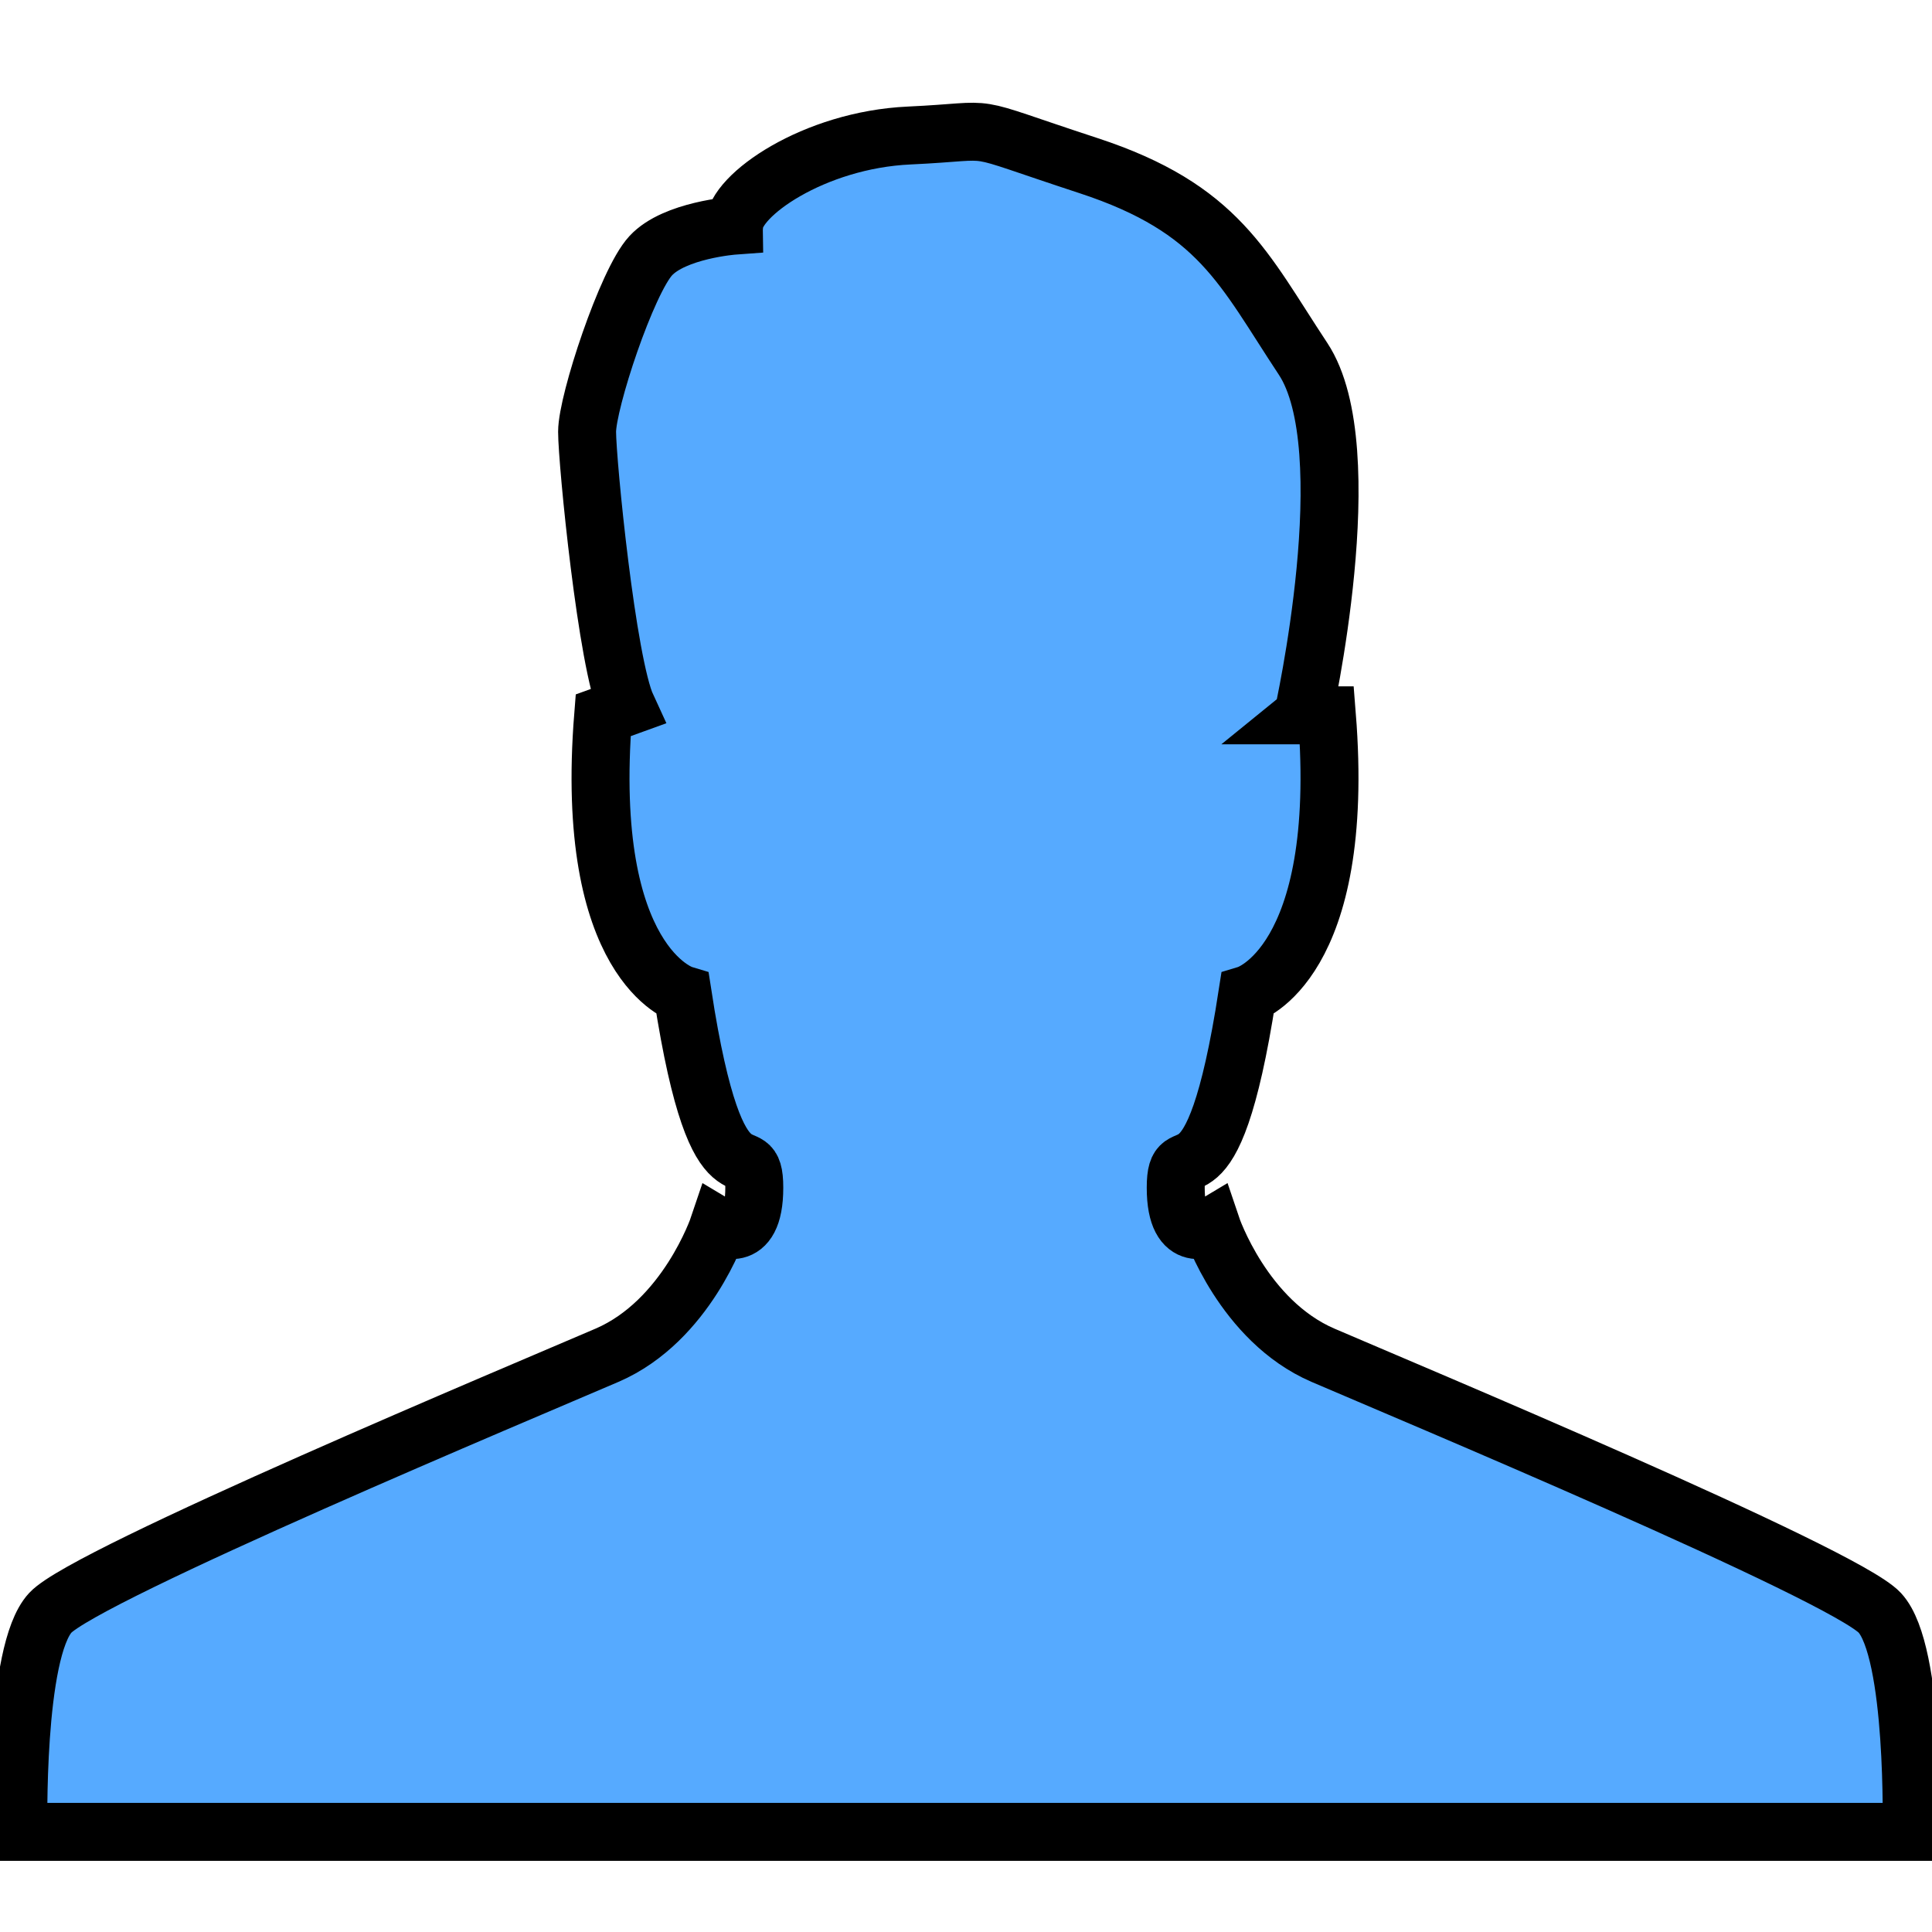 <svg width="50" height="50" xmlns="http://www.w3.org/2000/svg">
 <!-- Created with Method Draw - http://github.com/duopixel/Method-Draw/ -->


 <g>
  <title>user</title>
  <path stroke="#000" fill="#56aaff" stroke-width="1.5" d="m33.723,18.511c0,0 1.544,-6.891 0,-9.225c-1.545,-2.334 -2.162,-3.889 -5.56,-5.002s-2.16,-0.891 -4.631,-0.777c-2.471,0.112 -4.531,1.555 -4.531,2.332c0,0 -1.544,0.112 -2.16,0.779c-0.618,0.667 -1.647,3.777 -1.647,4.557s0.515,6.003 1.029,7.115l-0.613,0.222c-0.515,6.445 2.058,7.224 2.058,7.224c0.925,6.003 1.853,3.447 1.853,5.002s-0.927,1.001 -0.927,1.001s-0.822,2.444 -2.88,3.333c-2.058,0.887 -13.483,5.666 -14.412,6.667c-0.929,1.003 -0.824,5.67 -0.824,5.67l48.993,0c0,0 0.107,-4.666 -0.822,-5.67c-0.931,-1.003 -12.356,-5.78 -14.414,-6.667c-2.058,-0.889 -2.88,-3.333 -2.88,-3.333s-0.927,0.554 -0.927,-1.001s0.927,1.001 1.854,-5.002c0,0 2.571,-0.779 2.058,-7.224l-0.618,0z" id="svg_1"/>
 </g>
</svg>